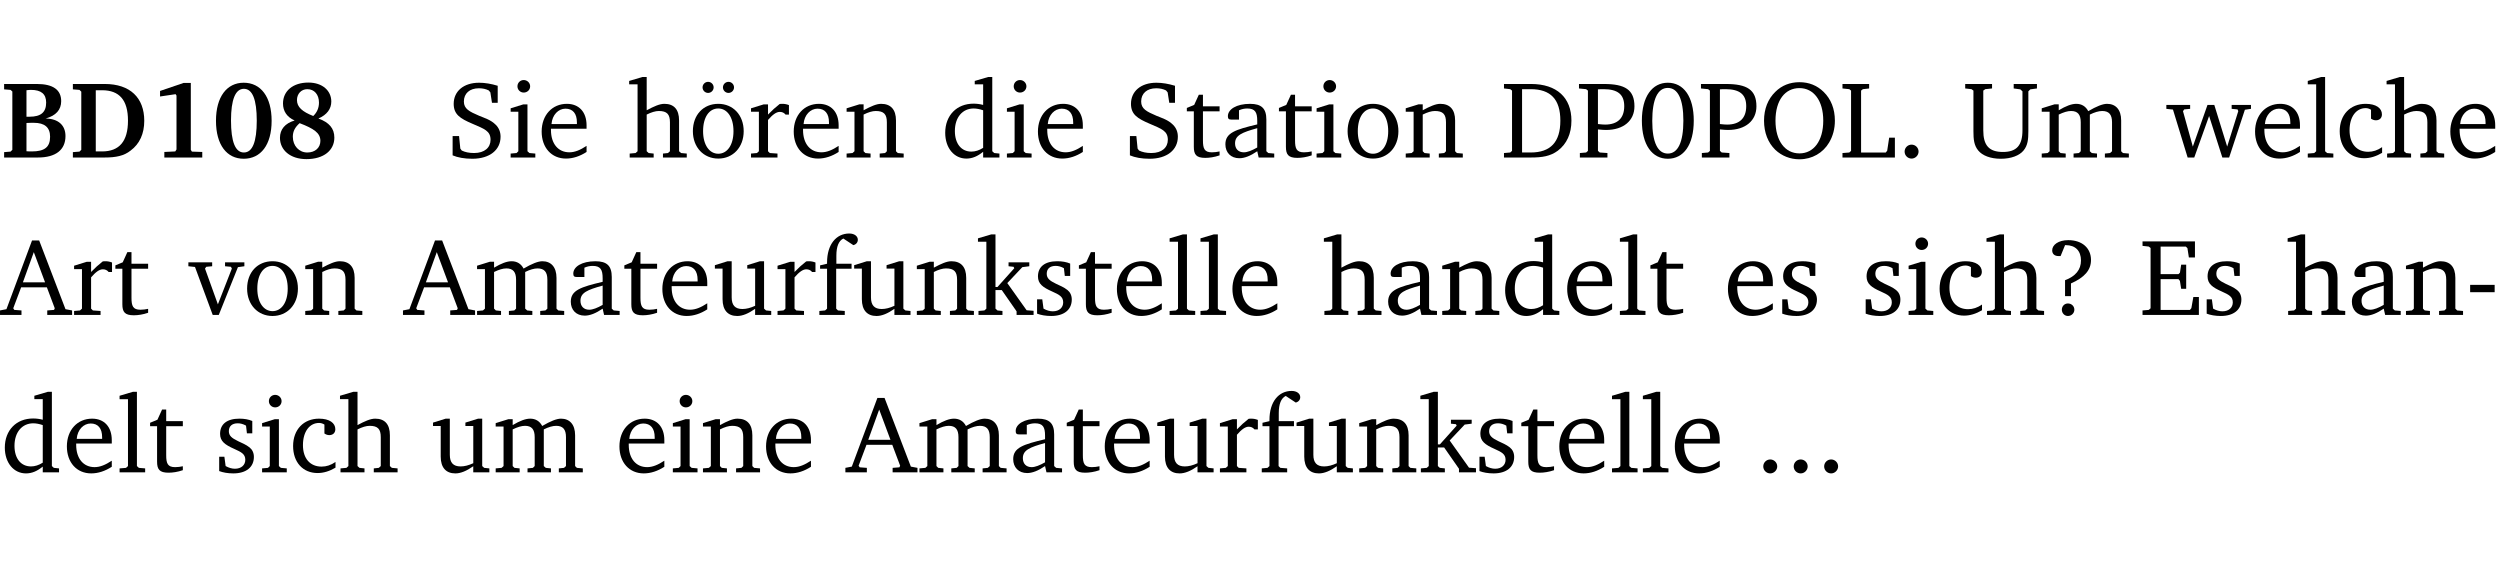 <?xml version="1.0" encoding="UTF-8" standalone="no"?>
<svg
   width="218.353pt"
   height="49.334pt"
   viewBox="0 0 218.353 49.334"
   version="1.2"
   id="svg399"
   sodipodi:docname="63151e0d6616.pdf"
   xmlns:inkscape="http://www.inkscape.org/namespaces/inkscape"
   xmlns:sodipodi="http://sodipodi.sourceforge.net/DTD/sodipodi-0.dtd"
   xmlns:xlink="http://www.w3.org/1999/xlink"
   xmlns="http://www.w3.org/2000/svg"
   xmlns:svg="http://www.w3.org/2000/svg">
  <sodipodi:namedview
     id="namedview401"
     pagecolor="#ffffff"
     bordercolor="#000000"
     borderopacity="0.25"
     inkscape:showpageshadow="2"
     inkscape:pageopacity="0.0"
     inkscape:pagecheckerboard="0"
     inkscape:deskcolor="#d1d1d1"
     inkscape:document-units="pt" />
  <defs
     id="defs118">
    <g
       id="g116">
      <symbol
         overflow="visible"
         id="glyph0-0">
        <path
           style="stroke:none"
           d=""
           id="path2" />
      </symbol>
      <symbol
         overflow="visible"
         id="glyph0-1">
        <path
           style="stroke:none"
           d="m 0.281,-6.422 v 0.469 L 0.844,-5.906 1,-5.766 v 5.094 l -0.156,0.156 -0.562,0.047 V 0 h 2.953 c 1.562,0 2.406,-0.672 2.406,-1.875 0,-0.938 -0.625,-1.516 -1.734,-1.531 0.906,-0.25 1.359,-0.766 1.359,-1.516 0,-0.984 -0.703,-1.5 -2.125,-1.5 z M 2.234,-3.562 V -5.875 C 2.375,-5.891 2.5,-5.906 2.625,-5.906 c 0.891,0 1.328,0.359 1.328,1.109 0,0.859 -0.469,1.234 -1.453,1.234 -0.094,0 -0.172,0 -0.266,0 z m 0,3.016 v -2.469 C 2.5,-3.031 2.719,-3.031 2.875,-3.031 c 0.953,0 1.422,0.406 1.422,1.219 0,0.906 -0.484,1.281 -1.594,1.281 -0.156,0 -0.297,0 -0.469,-0.016 z m 0,0"
           id="path5" />
      </symbol>
      <symbol
         overflow="visible"
         id="glyph0-2">
        <path
           style="stroke:none"
           d="M 3.062,-6.422 H 0.281 v 0.469 L 0.859,-5.906 1.016,-5.75 v 5.078 L 0.859,-0.516 0.281,-0.469 V 0 H 3.062 c 0.969,0 1.688,-0.141 2.266,-0.609 0.781,-0.578 1.188,-1.469 1.188,-2.594 0,-2.016 -1.234,-3.219 -3.453,-3.219 z M 2.281,-5.875 h 0.547 c 1.516,0 2.266,0.859 2.266,2.656 0,1.797 -0.75,2.688 -2.266,2.688 H 2.281 Z m 0,0"
           id="path8" />
      </symbol>
      <symbol
         overflow="visible"
         id="glyph0-3">
        <path
           style="stroke:none"
           d="m 3.109,-6.516 -2.062,0.703 v 0.484 l 1.359,-0.203 0.078,0.125 v 4.703 L 2.375,-0.531 1.422,-0.484 V 0 h 3.312 v -0.484 l -0.906,-0.031 -0.094,-0.156 v -5.844 z m 0,0"
           id="path11" />
      </symbol>
      <symbol
         overflow="visible"
         id="glyph0-4">
        <path
           style="stroke:none"
           d="m 2.797,-6.531 c -1.469,0 -2.422,1.219 -2.422,3.328 0,2.109 0.953,3.312 2.422,3.312 1.484,0 2.438,-1.203 2.438,-3.312 0,-2.109 -0.953,-3.328 -2.438,-3.328 z M 2.812,-6 c 0.75,0 1.125,0.938 1.125,2.781 0,1.859 -0.375,2.781 -1.125,2.781 -0.75,0 -1.125,-0.938 -1.125,-2.797 C 1.688,-5.078 2.078,-6 2.812,-6 Z m 0,0"
           id="path14" />
      </symbol>
      <symbol
         overflow="visible"
         id="glyph0-5">
        <path
           style="stroke:none"
           d="M 3.312,-3.625 C 2.359,-4 1.891,-4.406 1.891,-5.016 c 0,-0.547 0.375,-0.953 0.906,-0.953 0.609,0 1.016,0.469 1.016,1.172 0,0.469 -0.172,0.859 -0.5,1.172 z m 0.453,0.219 c 0.75,-0.328 1.125,-0.844 1.125,-1.484 0,-0.938 -0.766,-1.656 -2,-1.656 -1.344,0 -2.219,0.734 -2.219,1.828 0,0.672 0.344,1.188 1.016,1.484 -0.844,0.25 -1.281,0.781 -1.281,1.516 0,1.062 0.891,1.859 2.312,1.859 1.531,0 2.438,-0.781 2.438,-1.875 0,-0.812 -0.453,-1.328 -1.391,-1.672 z M 2.125,-3 c 1.219,0.469 1.812,0.844 1.812,1.547 0,0.594 -0.453,1.016 -1.141,1.016 -0.719,0 -1.266,-0.578 -1.266,-1.375 0,-0.469 0.188,-0.828 0.594,-1.188 z m 0,0"
           id="path17" />
      </symbol>
      <symbol
         overflow="visible"
         id="glyph1-0">
        <path
           style="stroke:none"
           d=""
           id="path20" />
      </symbol>
      <symbol
         overflow="visible"
         id="glyph1-1">
        <path
           style="stroke:none"
           d="m 0.578,-0.188 c 0.438,0.188 1.031,0.297 1.719,0.297 1.531,0 2.469,-0.781 2.469,-1.922 0,-0.422 -0.141,-0.766 -0.422,-1.047 -0.438,-0.438 -0.953,-0.578 -1.438,-0.781 -0.875,-0.375 -1.344,-0.609 -1.344,-1.25 0,-0.703 0.5,-1.156 1.312,-1.156 0.328,0 0.609,0.062 0.859,0.188 L 3.875,-5.688 4.016,-4.781 h 0.5 V -6.266 C 3.953,-6.438 3.406,-6.531 2.891,-6.531 c -1.359,0 -2.219,0.75 -2.219,1.844 0,0.922 0.562,1.281 1.625,1.734 1.047,0.453 1.594,0.625 1.594,1.406 0,0.672 -0.516,1.156 -1.438,1.156 -0.438,0 -0.797,-0.078 -1.078,-0.219 L 1.25,-0.781 1.141,-1.875 h -0.562 z m 0,0"
           id="path23" />
      </symbol>
      <symbol
         overflow="visible"
         id="glyph1-2">
        <path
           style="stroke:none"
           d="m 1.469,-6.766 c -0.297,0 -0.547,0.234 -0.547,0.547 0,0.312 0.25,0.547 0.547,0.547 0.312,0 0.562,-0.234 0.562,-0.547 0,-0.297 -0.25,-0.547 -0.562,-0.547 z m -0.031,2.125 -1.109,0.344 V -4 H 1 v 3.453 L 0.844,-0.391 0.328,-0.344 V 0 h 2.156 V -0.344 L 1.969,-0.391 1.797,-0.547 v -4.094 z m 0,0"
           id="path26" />
      </symbol>
      <symbol
         overflow="visible"
         id="glyph1-3">
        <path
           style="stroke:none"
           d="m 4.281,-1.016 c -0.547,0.359 -1.016,0.562 -1.5,0.562 -0.969,0 -1.609,-0.734 -1.609,-1.953 0,-0.031 0,-0.078 0,-0.109 H 4.281 c 0,-0.109 0,-0.203 0,-0.297 0,-1.172 -0.672,-1.875 -1.719,-1.875 -1.281,0 -2.203,0.984 -2.203,2.422 0,1.406 0.859,2.359 2.125,2.359 0.609,0 1.219,-0.203 1.797,-0.578 z M 3.438,-2.922 H 1.219 c 0.062,-0.812 0.609,-1.344 1.219,-1.344 0.641,0 1,0.422 1,1.203 0,0.047 0,0.094 0,0.141 z m 0,0"
           id="path29" />
      </symbol>
      <symbol
         overflow="visible"
         id="glyph1-4">
        <path
           style="stroke:none"
           d="M 1.344,-7.031 0.188,-6.688 v 0.297 h 0.734 v 5.844 L 0.75,-0.391 0.234,-0.344 V 0 h 2.094 V -0.344 L 1.891,-0.391 1.719,-0.547 V -3.75 c 0.406,-0.203 0.766,-0.312 1.062,-0.312 0.703,0 0.969,0.281 0.969,0.984 v 2.531 l -0.172,0.156 -0.438,0.047 V 0 H 5.219 v -0.344 l -0.5,-0.047 -0.172,-0.156 v -2.688 c 0,-0.969 -0.453,-1.453 -1.281,-1.453 -0.422,0 -0.906,0.219 -1.547,0.562 v -2.906 z m 0,0"
           id="path32" />
      </symbol>
      <symbol
         overflow="visible"
         id="glyph1-5">
        <path
           style="stroke:none"
           d="m 2.578,-4.688 c -1.297,0 -2.219,0.953 -2.219,2.391 0,1.406 0.938,2.391 2.219,2.391 1.281,0 2.219,-0.984 2.219,-2.391 0,-1.422 -0.938,-2.391 -2.219,-2.391 z m 0,0.406 c 0.766,0 1.328,0.75 1.328,1.984 0,1.234 -0.562,1.969 -1.328,1.969 -0.766,0 -1.328,-0.75 -1.328,-1.969 0,-1.25 0.547,-1.984 1.328,-1.984 z M 1.688,-6.609 c -0.266,0 -0.484,0.219 -0.484,0.484 0,0.266 0.219,0.484 0.484,0.484 0.266,0 0.484,-0.219 0.484,-0.484 0,-0.266 -0.219,-0.484 -0.484,-0.484 z m 1.781,0 c -0.266,0 -0.484,0.219 -0.484,0.484 0,0.266 0.219,0.484 0.484,0.484 0.266,0 0.484,-0.219 0.484,-0.484 0,-0.266 -0.219,-0.484 -0.484,-0.484 z m 0,0"
           id="path35" />
      </symbol>
      <symbol
         overflow="visible"
         id="glyph1-6">
        <path
           style="stroke:none"
           d="m 0.281,0 h 2.312 V -0.344 L 1.922,-0.391 1.766,-0.547 V -3.281 c 0.391,-0.453 0.719,-0.703 1.031,-0.703 0.203,0 0.375,0.078 0.5,0.234 H 3.594 V -4.578 C 3.391,-4.656 3.219,-4.688 3.016,-4.688 c -0.078,0 -0.156,0 -0.234,0.016 C 2.438,-4.406 2.094,-4.094 1.766,-3.75 v -0.891 h -0.375 L 0.281,-4.297 V -4 h 0.688 v 3.453 L 0.797,-0.391 0.281,-0.344 Z m 0,0"
           id="path38" />
      </symbol>
      <symbol
         overflow="visible"
         id="glyph1-7">
        <path
           style="stroke:none"
           d="M 0.281,0 H 2.375 V -0.344 L 1.922,-0.391 1.766,-0.547 V -3.75 c 0.406,-0.203 0.766,-0.312 1.062,-0.312 0.703,0 0.969,0.281 0.969,0.984 v 2.531 l -0.156,0.156 -0.469,0.047 V 0 h 2.094 V -0.344 L 4.75,-0.391 4.594,-0.547 v -2.688 c 0,-0.969 -0.469,-1.453 -1.297,-1.453 -0.406,0 -0.891,0.219 -1.531,0.562 v -0.516 h -0.375 L 0.281,-4.297 V -4 h 0.688 v 3.453 L 0.797,-0.391 0.281,-0.344 Z m 0,0"
           id="path41" />
      </symbol>
      <symbol
         overflow="visible"
         id="glyph1-8">
        <path
           style="stroke:none"
           d="M 3.656,-6.391 V -4.594 C 3.359,-4.672 3.078,-4.703 2.812,-4.703 c -1.453,0 -2.469,1.016 -2.469,2.547 0,1.344 0.797,2.25 1.844,2.25 0.531,0 0.984,-0.203 1.469,-0.594 V 0 H 5.078 V -0.344 L 4.625,-0.391 4.453,-0.547 V -7.031 H 4.094 L 2.922,-6.688 v 0.297 z m 0,5.547 C 3.312,-0.625 2.969,-0.516 2.625,-0.516 c -0.859,0 -1.438,-0.672 -1.438,-1.797 0,-1.203 0.672,-1.969 1.641,-1.969 0.219,0 0.516,0.047 0.828,0.156 z m 0,0"
           id="path44" />
      </symbol>
      <symbol
         overflow="visible"
         id="glyph1-9">
        <path
           style="stroke:none"
           d="m 0.844,-4.031 v 3.094 c 0,0.672 0.203,0.969 1,0.969 0.359,0 0.797,-0.062 1.25,-0.219 v -0.344 c -0.219,0.047 -0.438,0.078 -0.672,0.078 -0.656,0 -0.781,-0.328 -0.781,-1.047 V -4.031 H 3.094 v -0.438 H 1.641 V -5.484 H 1.281 L 0.875,-4.594 0.234,-4.328 v 0.297 z m 0,0"
           id="path47" />
      </symbol>
      <symbol
         overflow="visible"
         id="glyph1-10">
        <path
           style="stroke:none"
           d="M 3.188,-0.547 3.312,0 H 4.672 V -0.344 L 4.156,-0.391 3.984,-0.547 V -3.312 c 0,-0.969 -0.422,-1.375 -1.422,-1.375 -1.203,0 -1.938,0.484 -1.938,1.078 0,0.219 0.078,0.297 0.297,0.297 H 1.594 V -4.125 c 0.25,-0.109 0.484,-0.156 0.719,-0.156 0.688,0 0.875,0.328 0.875,1.078 v 0.312 C 1.281,-2.438 0.406,-2.156 0.406,-1.156 c 0,0.719 0.469,1.219 1.219,1.219 0.453,0 0.969,-0.203 1.562,-0.609 z m 0,-0.328 C 2.719,-0.609 2.328,-0.453 2.016,-0.453 1.531,-0.453 1.25,-0.766 1.25,-1.234 1.25,-1.938 1.844,-2.188 3.188,-2.562 Z m 0,0"
           id="path50" />
      </symbol>
      <symbol
         overflow="visible"
         id="glyph1-11">
        <path
           style="stroke:none"
           d="m 2.578,-4.688 c -1.297,0 -2.219,0.953 -2.219,2.391 0,1.406 0.938,2.391 2.219,2.391 1.281,0 2.219,-0.984 2.219,-2.391 0,-1.422 -0.938,-2.391 -2.219,-2.391 z m 0,0.406 c 0.766,0 1.328,0.75 1.328,1.984 0,1.234 -0.562,1.969 -1.328,1.969 -0.766,0 -1.328,-0.75 -1.328,-1.969 0,-1.25 0.547,-1.984 1.328,-1.984 z m 0,0"
           id="path53" />
      </symbol>
      <symbol
         overflow="visible"
         id="glyph1-12">
        <path
           style="stroke:none"
           d="M 2.672,-6.422 H 0.312 v 0.391 l 0.547,0.062 0.156,0.125 v 5.266 L 0.859,-0.438 0.312,-0.391 V 0 h 2.359 c 0.969,0 1.688,-0.109 2.344,-0.594 0.781,-0.594 1.188,-1.484 1.188,-2.625 0,-2 -1.266,-3.203 -3.531,-3.203 z m -0.781,0.453 h 0.75 c 1.75,0 2.594,0.891 2.594,2.75 0,1.859 -0.844,2.781 -2.594,2.781 h -0.75 z m 0,0"
           id="path56" />
      </symbol>
      <symbol
         overflow="visible"
         id="glyph1-13">
        <path
           style="stroke:none"
           d="M 0.312,0 H 2.719 V -0.391 L 2.047,-0.438 1.891,-0.578 v -1.875 c 0.297,0.031 0.531,0.047 0.703,0.047 1.547,0 2.484,-0.828 2.484,-2.062 0,-1.453 -0.828,-1.953 -2.656,-1.953 h -2.188 v 0.391 l 0.625,0.062 0.156,0.125 v 5.266 L 0.859,-0.438 0.312,-0.391 Z m 1.578,-2.922 v -3.031 C 2.062,-5.969 2.234,-5.969 2.375,-5.969 c 1.234,0 1.812,0.453 1.812,1.484 0,1.047 -0.578,1.609 -1.672,1.609 -0.141,0 -0.359,-0.016 -0.625,-0.047 z m 0,0"
           id="path59" />
      </symbol>
      <symbol
         overflow="visible"
         id="glyph1-14">
        <path
           style="stroke:none"
           d="m 2.656,-6.531 c -1.359,0 -2.266,1.203 -2.266,3.312 0,2.125 0.906,3.328 2.266,3.328 1.375,0 2.266,-1.203 2.266,-3.328 0,-2.109 -0.891,-3.312 -2.266,-3.312 z m 0,0.453 c 0.875,0 1.359,0.969 1.359,2.859 0,1.906 -0.484,2.875 -1.359,2.875 -0.875,0 -1.359,-0.969 -1.359,-2.859 0,-1.906 0.484,-2.875 1.359,-2.875 z m 0,0"
           id="path62" />
      </symbol>
      <symbol
         overflow="visible"
         id="glyph1-15">
        <path
           style="stroke:none"
           d="m 3.5,-6.578 c -0.828,0 -1.547,0.281 -2.109,0.844 C 0.75,-5.109 0.406,-4.25 0.406,-3.219 c 0,1.047 0.344,1.922 0.984,2.547 C 1.953,-0.141 2.688,0.156 3.5,0.156 c 1.109,0 2.062,-0.562 2.594,-1.469 0.328,-0.562 0.5,-1.188 0.5,-1.906 C 6.594,-4.25 6.25,-5.109 5.609,-5.734 5.031,-6.297 4.328,-6.578 3.5,-6.578 Z m 0,0.516 c 1.234,0 2.078,1.078 2.078,2.844 0,1.781 -0.844,2.859 -2.078,2.859 -1.25,0 -2.094,-1.078 -2.094,-2.859 C 1.406,-5.016 2.25,-6.062 3.5,-6.062 Z m 0,0"
           id="path65" />
      </symbol>
      <symbol
         overflow="visible"
         id="glyph1-16">
        <path
           style="stroke:none"
           d="M 0.266,0 H 4.844 v -1.734 h -0.5 l -0.172,1.141 -0.125,0.156 h -2.156 v -5.406 l 0.156,-0.125 0.547,-0.062 V -6.422 H 0.266 v 0.391 l 0.594,0.062 0.156,0.125 v 5.266 l -0.156,0.141 -0.594,0.047 z m 0,0"
           id="path68" />
      </symbol>
      <symbol
         overflow="visible"
         id="glyph1-17">
        <path
           style="stroke:none"
           d="M 1.328,-1.125 C 1,-1.125 0.719,-0.859 0.719,-0.516 0.719,-0.172 1,0.094 1.328,0.094 1.656,0.094 1.938,-0.188 1.938,-0.516 1.938,-0.859 1.656,-1.125 1.328,-1.125 Z m 0,0"
           id="path71" />
      </symbol>
      <symbol
         overflow="visible"
         id="glyph1-18">
        <path
           style="stroke:none"
           d="m 0.234,-6.422 v 0.391 l 0.547,0.062 0.172,0.125 v 3.547 c 0,0.703 0.047,1.234 0.422,1.688 0.359,0.438 1.062,0.719 1.969,0.719 0.906,0 1.625,-0.281 1.984,-0.719 C 5.703,-1.062 5.75,-1.594 5.75,-2.297 V -5.781 L 5.922,-5.953 6.5,-6.031 V -6.422 H 4.469 v 0.391 l 0.578,0.078 0.188,0.172 V -2.375 c 0,1.297 -0.5,1.891 -1.703,1.891 -1.234,0 -1.719,-0.594 -1.719,-1.891 v -3.469 l 0.172,-0.125 0.594,-0.062 v -0.391 z m 0,0"
           id="path74" />
      </symbol>
      <symbol
         overflow="visible"
         id="glyph1-19">
        <path
           style="stroke:none"
           d="M 4.344,-4.047 C 4.125,-4.469 3.766,-4.688 3.297,-4.688 c -0.406,0 -0.906,0.188 -1.531,0.562 v -0.516 h -0.375 L 0.281,-4.297 V -4 h 0.688 v 3.453 L 0.797,-0.391 0.281,-0.344 V 0 H 2.375 V -0.344 L 1.922,-0.391 1.766,-0.547 V -3.75 C 2.188,-3.953 2.531,-4.062 2.844,-4.062 c 0.578,0 0.844,0.312 0.844,0.984 v 2.531 L 3.531,-0.391 3.062,-0.344 V 0 H 5.109 V -0.344 L 4.656,-0.391 4.484,-0.547 V -3.75 c 0.406,-0.203 0.781,-0.312 1.078,-0.312 0.594,0 0.859,0.312 0.859,0.984 v 2.531 L 6.25,-0.391 5.797,-0.344 V 0 h 2.094 V -0.344 L 7.375,-0.391 7.219,-0.547 v -2.688 c 0,-0.953 -0.484,-1.453 -1.234,-1.453 -0.375,0 -0.922,0.219 -1.641,0.641 z m 0,0"
           id="path77" />
      </symbol>
      <symbol
         overflow="visible"
         id="glyph1-20">
        <path
           style="stroke:none"
           d="M -0.016,-4.594 V -4.25 L 0.562,-4.188 1.844,0 H 2.422 L 3.719,-3.625 4.875,0 H 5.469 L 6.844,-4.172 7.375,-4.25 V -4.594 H 5.688 V -4.25 l 0.516,0.047 0.062,0.156 -0.969,3.094 -1.125,-3.641 H 3.578 L 2.297,-0.953 1.438,-4.047 1.547,-4.203 2.062,-4.25 v -0.344 z m 0,0"
           id="path80" />
      </symbol>
      <symbol
         overflow="visible"
         id="glyph1-21">
        <path
           style="stroke:none"
           d="M 0.266,0 H 2.5 V -0.344 L 1.953,-0.391 1.781,-0.547 V -7.031 H 1.422 l -1.156,0.344 v 0.297 H 1 v 5.844 l -0.172,0.156 -0.562,0.047 z m 0,0"
           id="path83" />
      </symbol>
      <symbol
         overflow="visible"
         id="glyph1-22">
        <path
           style="stroke:none"
           d="m 4.062,-0.406 v -0.5 C 3.656,-0.625 3.266,-0.5 2.844,-0.5 c -0.984,0 -1.625,-0.688 -1.625,-1.875 0,-1.203 0.594,-1.938 1.406,-1.938 0.172,0 0.312,0.047 0.469,0.141 v 0.781 C 3.234,-3.297 3.375,-3.25 3.516,-3.25 c 0.328,0 0.531,-0.203 0.531,-0.516 C 4.047,-4.312 3.531,-4.688 2.625,-4.688 c -1.344,0 -2.266,0.953 -2.266,2.391 0,1.406 0.844,2.359 2.141,2.359 0.516,0 1.031,-0.156 1.562,-0.469 z m 0,0"
           id="path86" />
      </symbol>
      <symbol
         overflow="visible"
         id="glyph1-23">
        <path
           style="stroke:none"
           d="m 2.719,-6.5 -2.234,6 -0.562,0.109 V 0 h 1.875 v -0.391 l -0.625,-0.047 -0.094,-0.141 0.688,-1.828 h 2.25 l 0.688,1.828 -0.062,0.141 -0.594,0.047 V 0 H 6.219 V -0.391 L 5.641,-0.5 3.344,-6.5 Z M 2.875,-5.484 3.859,-2.844 h -1.938 z m 0,0"
           id="path89" />
      </symbol>
      <symbol
         overflow="visible"
         id="glyph1-24">
        <path
           style="stroke:none"
           d="M -0.047,-4.594 V -4.25 L 0.531,-4.188 2.078,0 h 0.531 L 4.281,-4.172 4.844,-4.25 V -4.594 H 3.156 V -4.25 l 0.516,0.047 0.078,0.156 -1.219,3.125 -1.125,-3.125 0.109,-0.156 L 2.031,-4.25 v -0.344 z m 0,0"
           id="path92" />
      </symbol>
      <symbol
         overflow="visible"
         id="glyph1-25">
        <path
           style="stroke:none"
           d="M 1.359,-4.688 0.25,-4.344 v 0.297 H 0.922 V -1.375 c 0,0.969 0.469,1.469 1.281,1.469 0.469,0 0.984,-0.219 1.562,-0.625 V 0 h 1.406 V -0.344 L 4.719,-0.391 4.547,-0.547 V -4.688 H 4.188 l -1.109,0.344 v 0.297 h 0.688 v 3.25 C 3.359,-0.609 3,-0.516 2.656,-0.516 c -0.641,0 -0.938,-0.328 -0.938,-1.016 V -4.688 Z m 0,0"
           id="path95" />
      </symbol>
      <symbol
         overflow="visible"
         id="glyph1-26">
        <path
           style="stroke:none"
           d="M 0.281,0 H 2.5 V -0.344 L 1.906,-0.391 1.75,-0.547 V -4.031 h 1.344 v -0.438 H 1.766 v -0.703 c 0,-0.797 0.203,-1.297 0.609,-1.5 L 3.25,-6.094 c 0.25,-0.062 0.391,-0.25 0.391,-0.469 0,-0.312 -0.297,-0.547 -0.75,-0.547 -1.125,0 -1.938,0.938 -1.938,2.531 0,0.031 0,0.062 0,0.109 L 0.344,-4.328 v 0.297 h 0.609 v 3.484 l -0.172,0.156 -0.5,0.047 z m 0,0"
           id="path98" />
      </symbol>
      <symbol
         overflow="visible"
         id="glyph1-27">
        <path
           style="stroke:none"
           d="m 0.234,0 h 2.094 v -0.344 l -0.438,-0.047 -0.172,-0.156 v -1.625 H 2.266 L 3.562,-0.312 V 0 H 5.047 V -0.359 L 4.438,-0.406 2.75,-2.781 4.062,-4.172 4.672,-4.25 v -0.344 h -1.812 V -4.25 l 0.438,0.047 0.062,0.125 -1.469,1.641 H 1.719 v -4.594 h -0.375 L 0.188,-6.688 v 0.297 h 0.734 v 5.844 L 0.75,-0.391 0.234,-0.344 Z m 0,0"
           id="path101" />
      </symbol>
      <symbol
         overflow="visible"
         id="glyph1-28">
        <path
           style="stroke:none"
           d="M 3.297,-4.484 C 2.969,-4.625 2.594,-4.688 2.172,-4.688 c -1.094,0 -1.688,0.484 -1.688,1.328 0,0.641 0.422,0.953 1.234,1.312 0.625,0.281 0.969,0.453 0.969,0.953 0,0.453 -0.344,0.781 -0.906,0.781 -0.266,0 -0.531,-0.078 -0.812,-0.234 l -0.109,-0.812 H 0.406 v 1.25 c 0.328,0.125 0.75,0.203 1.234,0.203 1.125,0 1.797,-0.547 1.797,-1.438 0,-0.359 -0.141,-0.641 -0.375,-0.828 -0.312,-0.25 -0.672,-0.391 -1,-0.547 C 1.516,-2.984 1.25,-3.188 1.25,-3.594 c 0,-0.438 0.281,-0.688 0.781,-0.688 0.234,0 0.469,0.062 0.719,0.203 l 0.078,0.672 h 0.469 z m 0,0"
           id="path104" />
      </symbol>
      <symbol
         overflow="visible"
         id="glyph1-29">
        <path
           style="stroke:none"
           d="m 2.172,-2.75 c 1.172,-0.516 1.75,-1.156 1.75,-2.047 0,-1.031 -0.766,-1.734 -1.984,-1.734 -0.859,0 -1.406,0.406 -1.406,0.891 0,0.312 0.203,0.5 0.562,0.5 0.062,0 0.125,0 0.172,0 L 1.656,-6.094 c 0.031,0 0.031,0 0.062,0 0.844,0 1.328,0.5 1.328,1.344 0,0.797 -0.469,1.375 -1.391,1.719 v 1.391 H 2.172 Z M 1.906,-1 C 1.609,-1 1.375,-0.766 1.375,-0.453 c 0,0.297 0.234,0.547 0.531,0.547 0.312,0 0.562,-0.25 0.562,-0.547 C 2.469,-0.766 2.219,-1 1.906,-1 Z m 0,0"
           id="path107" />
      </symbol>
      <symbol
         overflow="visible"
         id="glyph1-30">
        <path
           style="stroke:none"
           d="M 0.312,0 H 5.234 V -1.562 H 4.75 l -0.172,0.969 -0.125,0.156 h -2.562 V -3.125 h 1.562 l 0.125,0.156 0.109,0.688 H 4.125 V -4.391 H 3.688 l -0.109,0.703 -0.125,0.125 h -1.562 V -5.969 H 4.094 l 0.141,0.141 0.125,0.812 h 0.531 v -1.406 H 0.312 v 0.391 l 0.547,0.062 0.156,0.125 v 5.266 L 0.859,-0.438 0.312,-0.391 Z m 0,0"
           id="path110" />
      </symbol>
      <symbol
         overflow="visible"
         id="glyph1-31">
        <path
           style="stroke:none"
           d="m 0.453,-2.625 v 0.641 H 2.594 V -2.625 Z m 0,0"
           id="path113" />
      </symbol>
    </g>
  </defs>
  <g
     id="surface1"
     transform="translate(-46.694,-104.995)">
    <path
       style="fill:none;stroke:#000000;stroke-width:0.01;stroke-linecap:butt;stroke-linejoin:miter;stroke-miterlimit:10;stroke-opacity:0.01"
       d="M 3.4375e-4,-0.001 H 218.27"
       transform="matrix(1,0,0,-1,46.777,104.999)"
       id="path120" />
    <g
       style="fill:#000000;fill-opacity:1"
       id="g132">
      <use
         xlink:href="#glyph0-1"
         x="46.772"
         y="118.752"
         id="use122" />
      <use
         xlink:href="#glyph0-2"
         x="52.778"
         y="118.752"
         id="use124" />
      <use
         xlink:href="#glyph0-3"
         x="59.626"
         y="118.752"
         id="use126" />
      <use
         xlink:href="#glyph0-4"
         x="65.183"
         y="118.752"
         id="use128" />
      <use
         xlink:href="#glyph0-5"
         x="70.74"
         y="118.752"
         id="use130" />
    </g>
    <g
       style="fill:#000000;fill-opacity:1"
       id="g140">
      <use
         xlink:href="#glyph1-1"
         x="85.648"
         y="118.752"
         id="use134" />
      <use
         xlink:href="#glyph1-2"
         x="90.966"
         y="118.752"
         id="use136" />
      <use
         xlink:href="#glyph1-3"
         x="93.644"
         y="118.752"
         id="use138" />
    </g>
    <g
       style="fill:#000000;fill-opacity:1"
       id="g152">
      <use
         xlink:href="#glyph1-4"
         x="101.458"
         y="118.752"
         id="use142" />
      <use
         xlink:href="#glyph1-5"
         x="106.852"
         y="118.752"
         id="use144" />
      <use
         xlink:href="#glyph1-6"
         x="112.007"
         y="118.752"
         id="use146" />
      <use
         xlink:href="#glyph1-3"
         x="115.66"
         y="118.752"
         id="use148" />
      <use
         xlink:href="#glyph1-7"
         x="120.356"
         y="118.752"
         id="use150" />
    </g>
    <g
       style="fill:#000000;fill-opacity:1"
       id="g160">
      <use
         xlink:href="#glyph1-8"
         x="128.907"
         y="118.752"
         id="use154" />
      <use
         xlink:href="#glyph1-2"
         x="134.311"
         y="118.752"
         id="use156" />
      <use
         xlink:href="#glyph1-3"
         x="136.989"
         y="118.752"
         id="use158" />
    </g>
    <g
       style="fill:#000000;fill-opacity:1"
       id="g176">
      <use
         xlink:href="#glyph1-1"
         x="144.803"
         y="118.752"
         id="use162" />
      <use
         xlink:href="#glyph1-9"
         x="150.12"
         y="118.752"
         id="use164" />
      <use
         xlink:href="#glyph1-10"
         x="153.315"
         y="118.752"
         id="use166" />
      <use
         xlink:href="#glyph1-9"
         x="158.164"
         y="118.752"
         id="use168" />
      <use
         xlink:href="#glyph1-2"
         x="161.358"
         y="118.752"
         id="use170" />
      <use
         xlink:href="#glyph1-11"
         x="164.036"
         y="118.752"
         id="use172" />
      <use
         xlink:href="#glyph1-7"
         x="169.191"
         y="118.752"
         id="use174" />
    </g>
    <g
       style="fill:#000000;fill-opacity:1"
       id="g192">
      <use
         xlink:href="#glyph1-12"
         x="177.742"
         y="118.752"
         id="use178" />
      <use
         xlink:href="#glyph1-13"
         x="184.37"
         y="118.752"
         id="use180" />
      <use
         xlink:href="#glyph1-14"
         x="189.707"
         y="118.752"
         id="use182" />
      <use
         xlink:href="#glyph1-13"
         x="195.024"
         y="118.752"
         id="use184" />
      <use
         xlink:href="#glyph1-15"
         x="200.361"
         y="118.752"
         id="use186" />
      <use
         xlink:href="#glyph1-16"
         x="207.352"
         y="118.752"
         id="use188" />
      <use
         xlink:href="#glyph1-17"
         x="212.326"
         y="118.752"
         id="use190" />
    </g>
    <g
       style="fill:#000000;fill-opacity:1"
       id="g198">
      <use
         xlink:href="#glyph1-18"
         x="218.103"
         y="118.752"
         id="use194" />
      <use
         xlink:href="#glyph1-19"
         x="224.74"
         y="118.752"
         id="use196" />
    </g>
    <g
       style="fill:#000000;fill-opacity:1"
       id="g212">
      <use
         xlink:href="#glyph1-20"
         x="235.921"
         y="118.752"
         id="use200" />
      <use
         xlink:href="#glyph1-3"
         x="243.295"
         y="118.752"
         id="use202" />
      <use
         xlink:href="#glyph1-21"
         x="247.991"
         y="118.752"
         id="use204" />
      <use
         xlink:href="#glyph1-22"
         x="250.688"
         y="118.752"
         id="use206" />
      <use
         xlink:href="#glyph1-4"
         x="254.953"
         y="118.752"
         id="use208" />
      <use
         xlink:href="#glyph1-3"
         x="260.348"
         y="118.752"
         id="use210" />
    </g>
    <g
       style="fill:#000000;fill-opacity:1"
       id="g220">
      <use
         xlink:href="#glyph1-23"
         x="46.772"
         y="132.5"
         id="use214" />
      <use
         xlink:href="#glyph1-6"
         x="52.884"
         y="132.5"
         id="use216" />
      <use
         xlink:href="#glyph1-9"
         x="56.537"
         y="132.5"
         id="use218" />
    </g>
    <g
       style="fill:#000000;fill-opacity:1"
       id="g228">
      <use
         xlink:href="#glyph1-24"
         x="63.194"
         y="132.5"
         id="use222" />
      <use
         xlink:href="#glyph1-11"
         x="67.918"
         y="132.5"
         id="use224" />
      <use
         xlink:href="#glyph1-7"
         x="73.074"
         y="132.5"
         id="use226" />
    </g>
    <g
       style="fill:#000000;fill-opacity:1"
       id="g264">
      <use
         xlink:href="#glyph1-23"
         x="81.968"
         y="132.5"
         id="use230" />
      <use
         xlink:href="#glyph1-19"
         x="88.08"
         y="132.5"
         id="use232" />
      <use
         xlink:href="#glyph1-10"
         x="96.142"
         y="132.5"
         id="use234" />
      <use
         xlink:href="#glyph1-9"
         x="100.991"
         y="132.5"
         id="use236" />
      <use
         xlink:href="#glyph1-3"
         x="104.186"
         y="132.5"
         id="use238" />
      <use
         xlink:href="#glyph1-25"
         x="108.882"
         y="132.5"
         id="use240" />
      <use
         xlink:href="#glyph1-6"
         x="114.324"
         y="132.5"
         id="use242" />
      <use
         xlink:href="#glyph1-26"
         x="117.977"
         y="132.5"
         id="use244" />
      <use
         xlink:href="#glyph1-25"
         x="121.048"
         y="132.5"
         id="use246" />
      <use
         xlink:href="#glyph1-7"
         x="126.49"
         y="132.5"
         id="use248" />
      <use
         xlink:href="#glyph1-27"
         x="131.922"
         y="132.5"
         id="use250" />
      <use
         xlink:href="#glyph1-28"
         x="136.867"
         y="132.5"
         id="use252" />
      <use
         xlink:href="#glyph1-9"
         x="140.692"
         y="132.5"
         id="use254" />
      <use
         xlink:href="#glyph1-3"
         x="143.887"
         y="132.5"
         id="use256" />
      <use
         xlink:href="#glyph1-21"
         x="148.583"
         y="132.5"
         id="use258" />
      <use
         xlink:href="#glyph1-21"
         x="151.28"
         y="132.5"
         id="use260" />
      <use
         xlink:href="#glyph1-3"
         x="153.977"
         y="132.5"
         id="use262" />
    </g>
    <g
       style="fill:#000000;fill-opacity:1"
       id="g280">
      <use
         xlink:href="#glyph1-4"
         x="162.135"
         y="132.5"
         id="use266" />
      <use
         xlink:href="#glyph1-10"
         x="167.53"
         y="132.5"
         id="use268" />
      <use
         xlink:href="#glyph1-7"
         x="172.379"
         y="132.5"
         id="use270" />
      <use
         xlink:href="#glyph1-8"
         x="177.811"
         y="132.5"
         id="use272" />
      <use
         xlink:href="#glyph1-3"
         x="183.215"
         y="132.5"
         id="use274" />
      <use
         xlink:href="#glyph1-21"
         x="187.911"
         y="132.5"
         id="use276" />
      <use
         xlink:href="#glyph1-9"
         x="190.608"
         y="132.5"
         id="use278" />
    </g>
    <g
       style="fill:#000000;fill-opacity:1"
       id="g286">
      <use
         xlink:href="#glyph1-3"
         x="197.255"
         y="132.5"
         id="use282" />
      <use
         xlink:href="#glyph1-28"
         x="201.951"
         y="132.5"
         id="use284" />
    </g>
    <g
       style="fill:#000000;fill-opacity:1"
       id="g298">
      <use
         xlink:href="#glyph1-28"
         x="209.239"
         y="132.5"
         id="use288" />
      <use
         xlink:href="#glyph1-2"
         x="213.065"
         y="132.5"
         id="use290" />
      <use
         xlink:href="#glyph1-22"
         x="215.743"
         y="132.5"
         id="use292" />
      <use
         xlink:href="#glyph1-4"
         x="220.008"
         y="132.5"
         id="use294" />
      <use
         xlink:href="#glyph1-29"
         x="225.403"
         y="132.5"
         id="use296" />
    </g>
    <g
       style="fill:#000000;fill-opacity:1"
       id="g304">
      <use
         xlink:href="#glyph1-30"
         x="233.513"
         y="132.5"
         id="use300" />
      <use
         xlink:href="#glyph1-28"
         x="239.022"
         y="132.5"
         id="use302" />
    </g>
    <g
       style="fill:#000000;fill-opacity:1"
       id="g314">
      <use
         xlink:href="#glyph1-4"
         x="246.31"
         y="132.5"
         id="use306" />
      <use
         xlink:href="#glyph1-10"
         x="251.704"
         y="132.5"
         id="use308" />
      <use
         xlink:href="#glyph1-7"
         x="256.553"
         y="132.5"
         id="use310" />
      <use
         xlink:href="#glyph1-31"
         x="261.986"
         y="132.5"
         id="use312" />
    </g>
    <g
       style="fill:#000000;fill-opacity:1"
       id="g324">
      <use
         xlink:href="#glyph1-8"
         x="46.772"
         y="146.249"
         id="use316" />
      <use
         xlink:href="#glyph1-3"
         x="52.176"
         y="146.249"
         id="use318" />
      <use
         xlink:href="#glyph1-21"
         x="56.872"
         y="146.249"
         id="use320" />
      <use
         xlink:href="#glyph1-9"
         x="59.569"
         y="146.249"
         id="use322" />
    </g>
    <g
       style="fill:#000000;fill-opacity:1"
       id="g334">
      <use
         xlink:href="#glyph1-28"
         x="65.432"
         y="146.249"
         id="use326" />
      <use
         xlink:href="#glyph1-2"
         x="69.257"
         y="146.249"
         id="use328" />
      <use
         xlink:href="#glyph1-22"
         x="71.935"
         y="146.249"
         id="use330" />
      <use
         xlink:href="#glyph1-4"
         x="76.201"
         y="146.249"
         id="use332" />
    </g>
    <g
       style="fill:#000000;fill-opacity:1"
       id="g340">
      <use
         xlink:href="#glyph1-25"
         x="84.264"
         y="146.249"
         id="use336" />
      <use
         xlink:href="#glyph1-19"
         x="89.706"
         y="146.249"
         id="use338" />
    </g>
    <g
       style="fill:#000000;fill-opacity:1"
       id="g350">
      <use
         xlink:href="#glyph1-3"
         x="100.437"
         y="146.249"
         id="use342" />
      <use
         xlink:href="#glyph1-2"
         x="105.133"
         y="146.249"
         id="use344" />
      <use
         xlink:href="#glyph1-7"
         x="107.811"
         y="146.249"
         id="use346" />
      <use
         xlink:href="#glyph1-3"
         x="113.243"
         y="146.249"
         id="use348" />
    </g>
    <g
       style="fill:#000000;fill-opacity:1"
       id="g386">
      <use
         xlink:href="#glyph1-23"
         x="120.608"
         y="146.249"
         id="use352" />
      <use
         xlink:href="#glyph1-19"
         x="126.719"
         y="146.249"
         id="use354" />
      <use
         xlink:href="#glyph1-10"
         x="134.782"
         y="146.249"
         id="use356" />
      <use
         xlink:href="#glyph1-9"
         x="139.631"
         y="146.249"
         id="use358" />
      <use
         xlink:href="#glyph1-3"
         x="142.825"
         y="146.249"
         id="use360" />
      <use
         xlink:href="#glyph1-25"
         x="147.521"
         y="146.249"
         id="use362" />
      <use
         xlink:href="#glyph1-6"
         x="152.963"
         y="146.249"
         id="use364" />
      <use
         xlink:href="#glyph1-26"
         x="156.617"
         y="146.249"
         id="use366" />
      <use
         xlink:href="#glyph1-25"
         x="159.687"
         y="146.249"
         id="use368" />
      <use
         xlink:href="#glyph1-7"
         x="165.129"
         y="146.249"
         id="use370" />
      <use
         xlink:href="#glyph1-27"
         x="170.561"
         y="146.249"
         id="use372" />
      <use
         xlink:href="#glyph1-28"
         x="175.506"
         y="146.249"
         id="use374" />
      <use
         xlink:href="#glyph1-9"
         x="179.332"
         y="146.249"
         id="use376" />
      <use
         xlink:href="#glyph1-3"
         x="182.526"
         y="146.249"
         id="use378" />
      <use
         xlink:href="#glyph1-21"
         x="187.222"
         y="146.249"
         id="use380" />
      <use
         xlink:href="#glyph1-21"
         x="189.919"
         y="146.249"
         id="use382" />
      <use
         xlink:href="#glyph1-3"
         x="192.616"
         y="146.249"
         id="use384" />
    </g>
    <g
       style="fill:#000000;fill-opacity:1"
       id="g394">
      <use
         xlink:href="#glyph1-17"
         x="199.981"
         y="146.249"
         id="use388" />
      <use
         xlink:href="#glyph1-17"
         x="202.64"
         y="146.249"
         id="use390" />
      <use
         xlink:href="#glyph1-17"
         x="205.299"
         y="146.249"
         id="use392" />
    </g>
    <path
       style="fill:none;stroke:#000000;stroke-width:0.01;stroke-linecap:butt;stroke-linejoin:miter;stroke-miterlimit:10;stroke-opacity:0.01"
       d="M 3.4375e-4,-0.001 H 218.27"
       transform="matrix(1,0,0,-1,46.777,154.323)"
       id="path396" />
  </g>
</svg>
